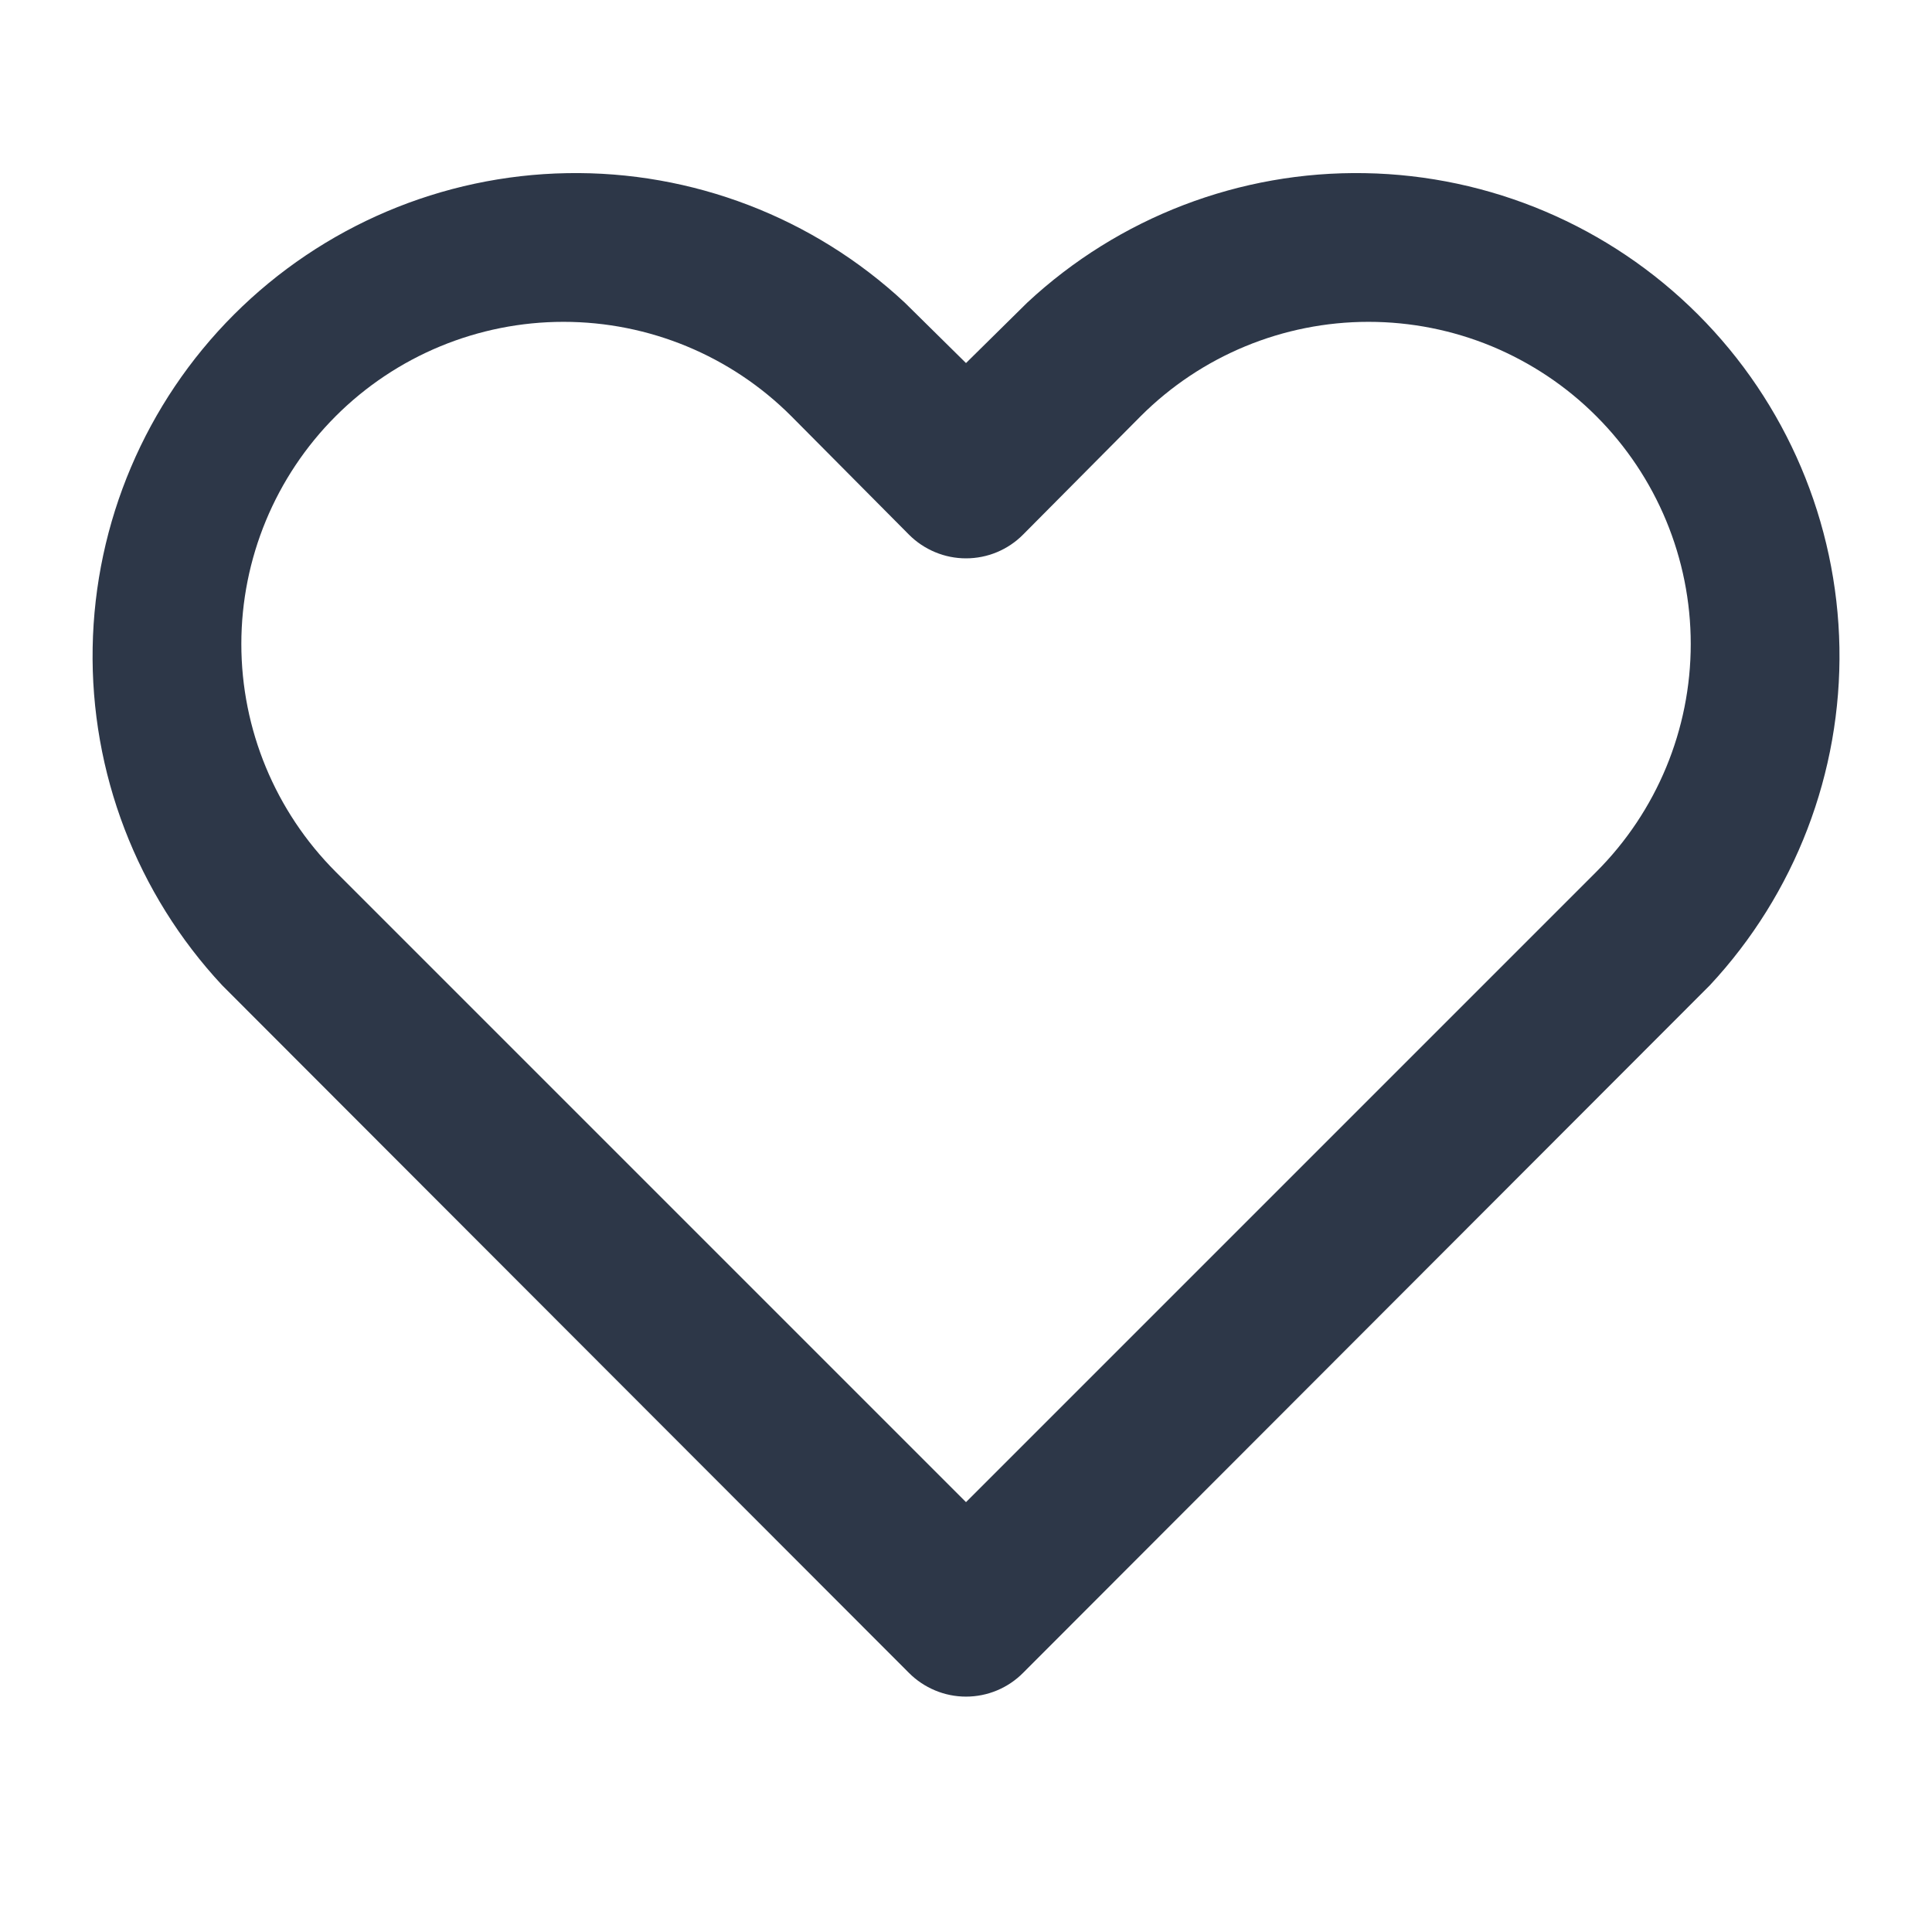 <svg width="24" height="24" viewBox="0 0 24 24" fill="none" xmlns="http://www.w3.org/2000/svg"><path d="M12.76 3.76C13.898 2.7 15.402 2.123 16.956 2.151C18.511 2.178 19.994 2.808 21.093 3.907C22.192 5.006 22.822 6.489 22.85 8.044C22.877 9.598 22.3 11.103 21.24 12.24L12.71 20.78C12.617 20.874 12.507 20.948 12.385 20.999C12.263 21.05 12.132 21.076 12 21.076C11.868 21.076 11.738 21.05 11.616 20.999C11.494 20.948 11.383 20.874 11.29 20.78L2.76 12.24C1.7 11.103 1.123 9.598 1.151 8.044C1.178 6.489 1.808 5.006 2.907 3.907C4.007 2.808 5.49 2.178 7.044 2.151C8.598 2.123 10.103 2.7 11.24 3.76L12 4.51L12.76 3.76ZM19.83 10.83C20.581 10.079 21.003 9.061 21.003 8C21.003 6.939 20.581 5.921 19.83 5.17C19.459 4.798 19.017 4.504 18.532 4.302C18.046 4.101 17.526 3.998 17 3.998C15.939 3.998 14.921 4.419 14.17 5.17L12.71 6.64C12.617 6.734 12.507 6.808 12.385 6.859C12.263 6.91 12.132 6.936 12 6.936C11.868 6.936 11.738 6.91 11.616 6.859C11.494 6.808 11.383 6.734 11.29 6.64L9.83 5.17C9.08 4.419 8.062 3.998 7 3.998C5.939 3.998 4.921 4.419 4.17 5.17C3.42 5.921 2.998 6.939 2.998 8C2.998 9.061 3.42 10.079 4.17 10.83L12 18.66L19.83 10.83Z" fill="#2D3748"/></svg>
